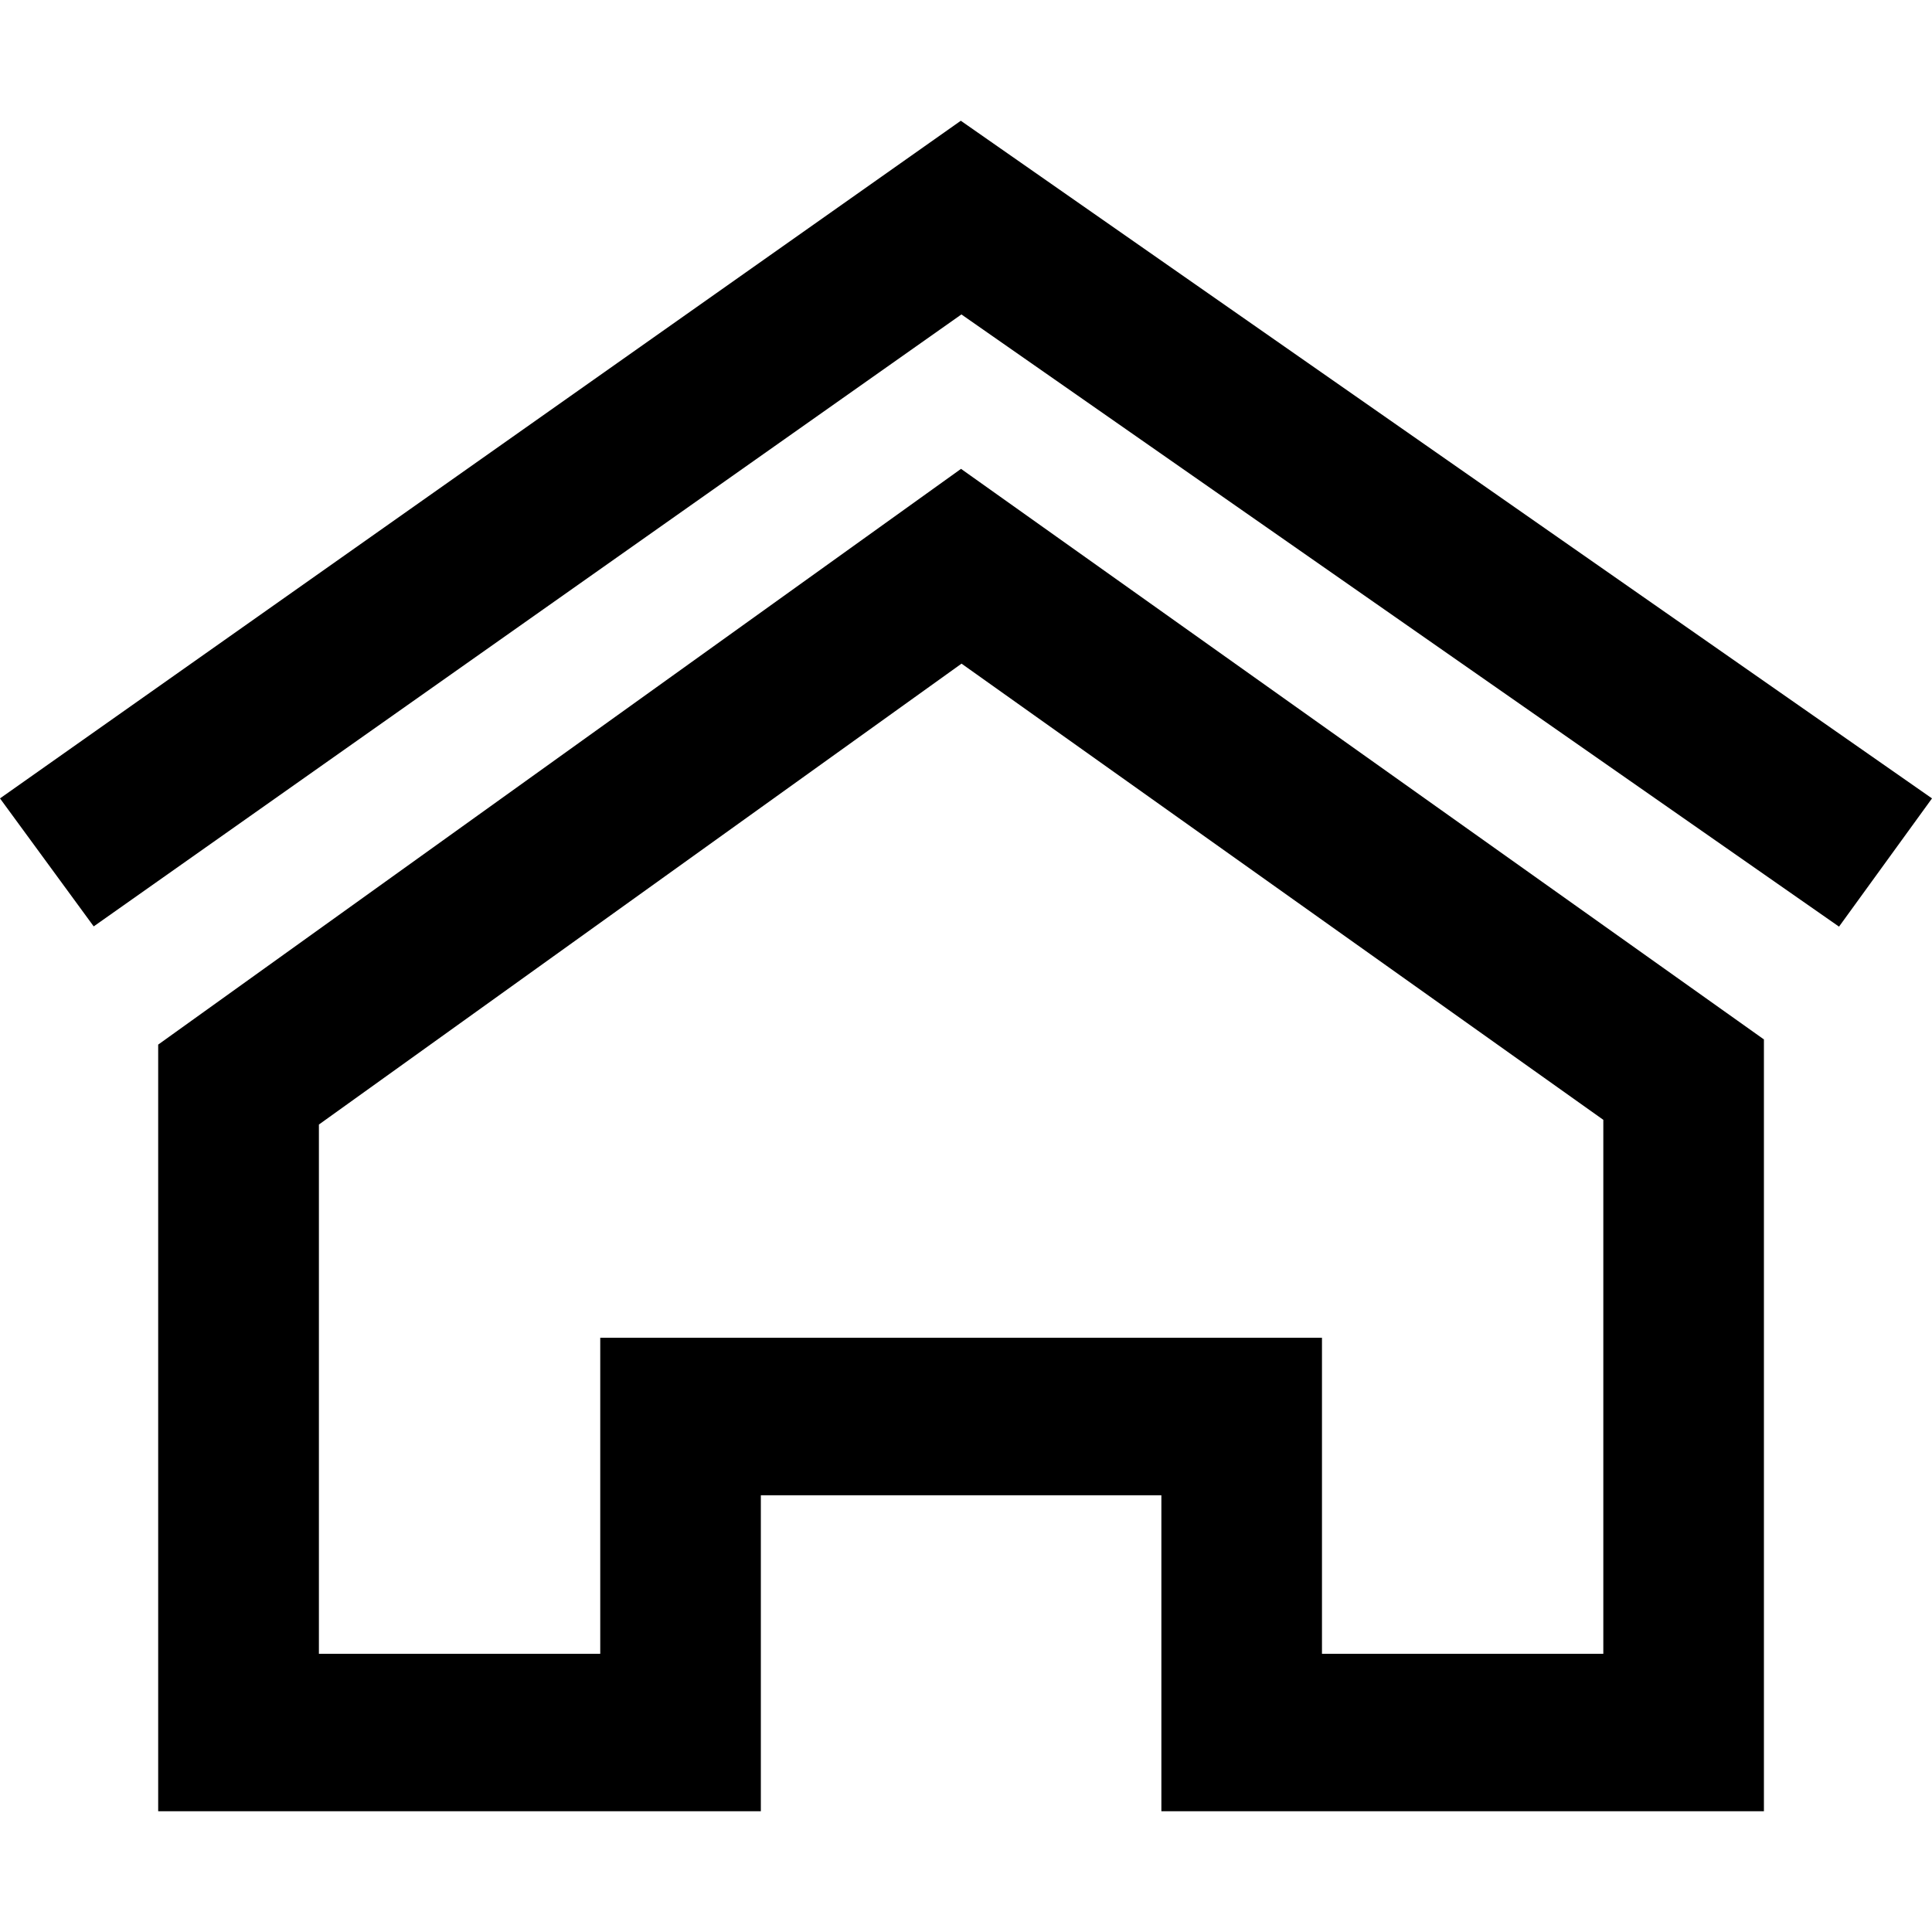 <?xml version="1.0" standalone="no"?><!DOCTYPE svg PUBLIC "-//W3C//DTD SVG 1.1//EN"
        "http://www.w3.org/Graphics/SVG/1.1/DTD/svg11.dtd">
<svg t="1681972339111" class="icon" viewBox="0 0 1024 1024" version="1.1" xmlns="http://www.w3.org/2000/svg" p-id="3502"
     width="16" height="16" xmlns:xlink="http://www.w3.org/1999/xlink">
    <path d="M169.024 596.032v280.512h149.12v-167.488h382.528v167.488h149.12V593.536L509.632 351.744 169.024 596.032z m340.352-347.52l425.536 302.4V960h-319.36v-167.488H403.264V960H83.84V553.664L509.44 248.448zM49.664 491.008L0 423.168 509.248 64 1024 423.168l-49.28 67.968-465.152-324.48L49.664 491.008z"
          fill="#000000" p-id="3503"></path>
</svg>